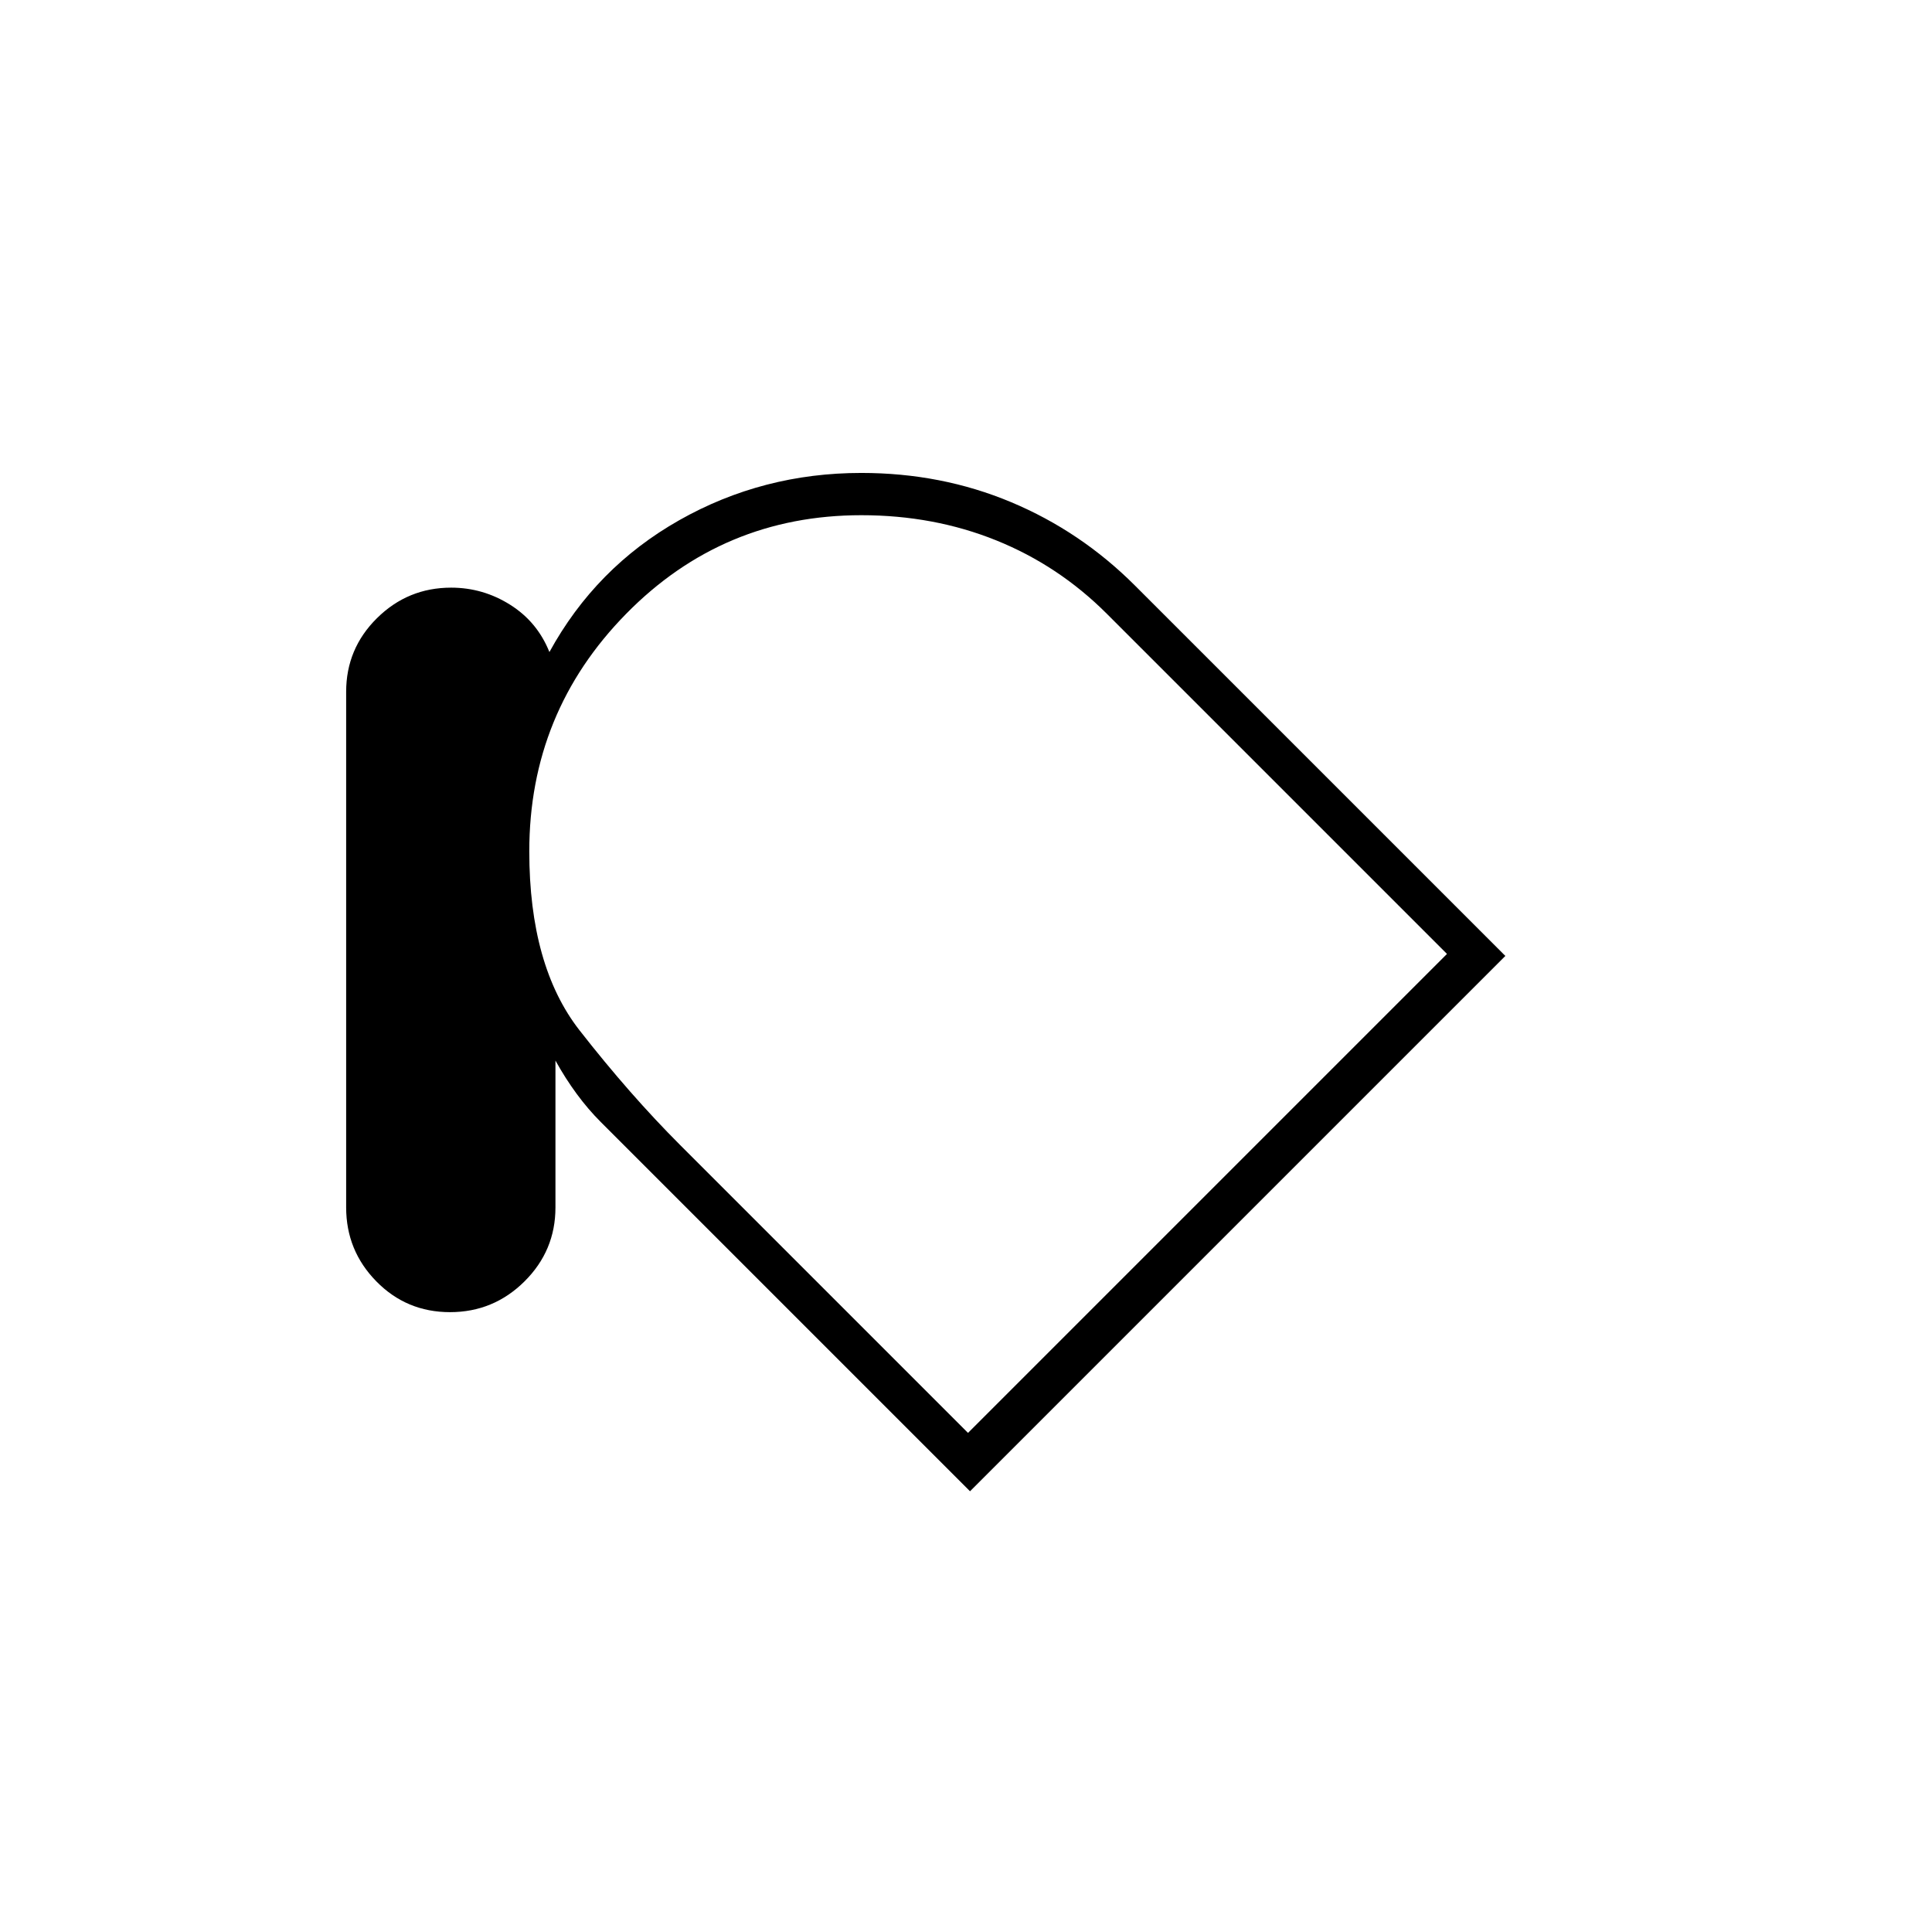 <svg xmlns="http://www.w3.org/2000/svg" height="20" viewBox="0 -960 960 960" width="20"><path d="M223.61-308Q202-308 187-323.29t-15-36.76v-256.18q0-21.47 15.33-36.62Q202.65-668 224.18-668q15.82 0 29.32 8.5T273-636q23-42 64.5-65.5T428-725q39.74 0 74.37 14.5T564-669l184 184-266 266-158-158-25.5-25.5Q286-415 276-433v73q0 21.45-15.39 36.73-15.39 15.27-37 15.27ZM263-537q0 57 25 89t50 57l143 143 238-238-169-169q-24-24-55-36.5T428-704q-68.75 0-116.87 49Q263-606 263-537Zm228 62Z"/></svg>